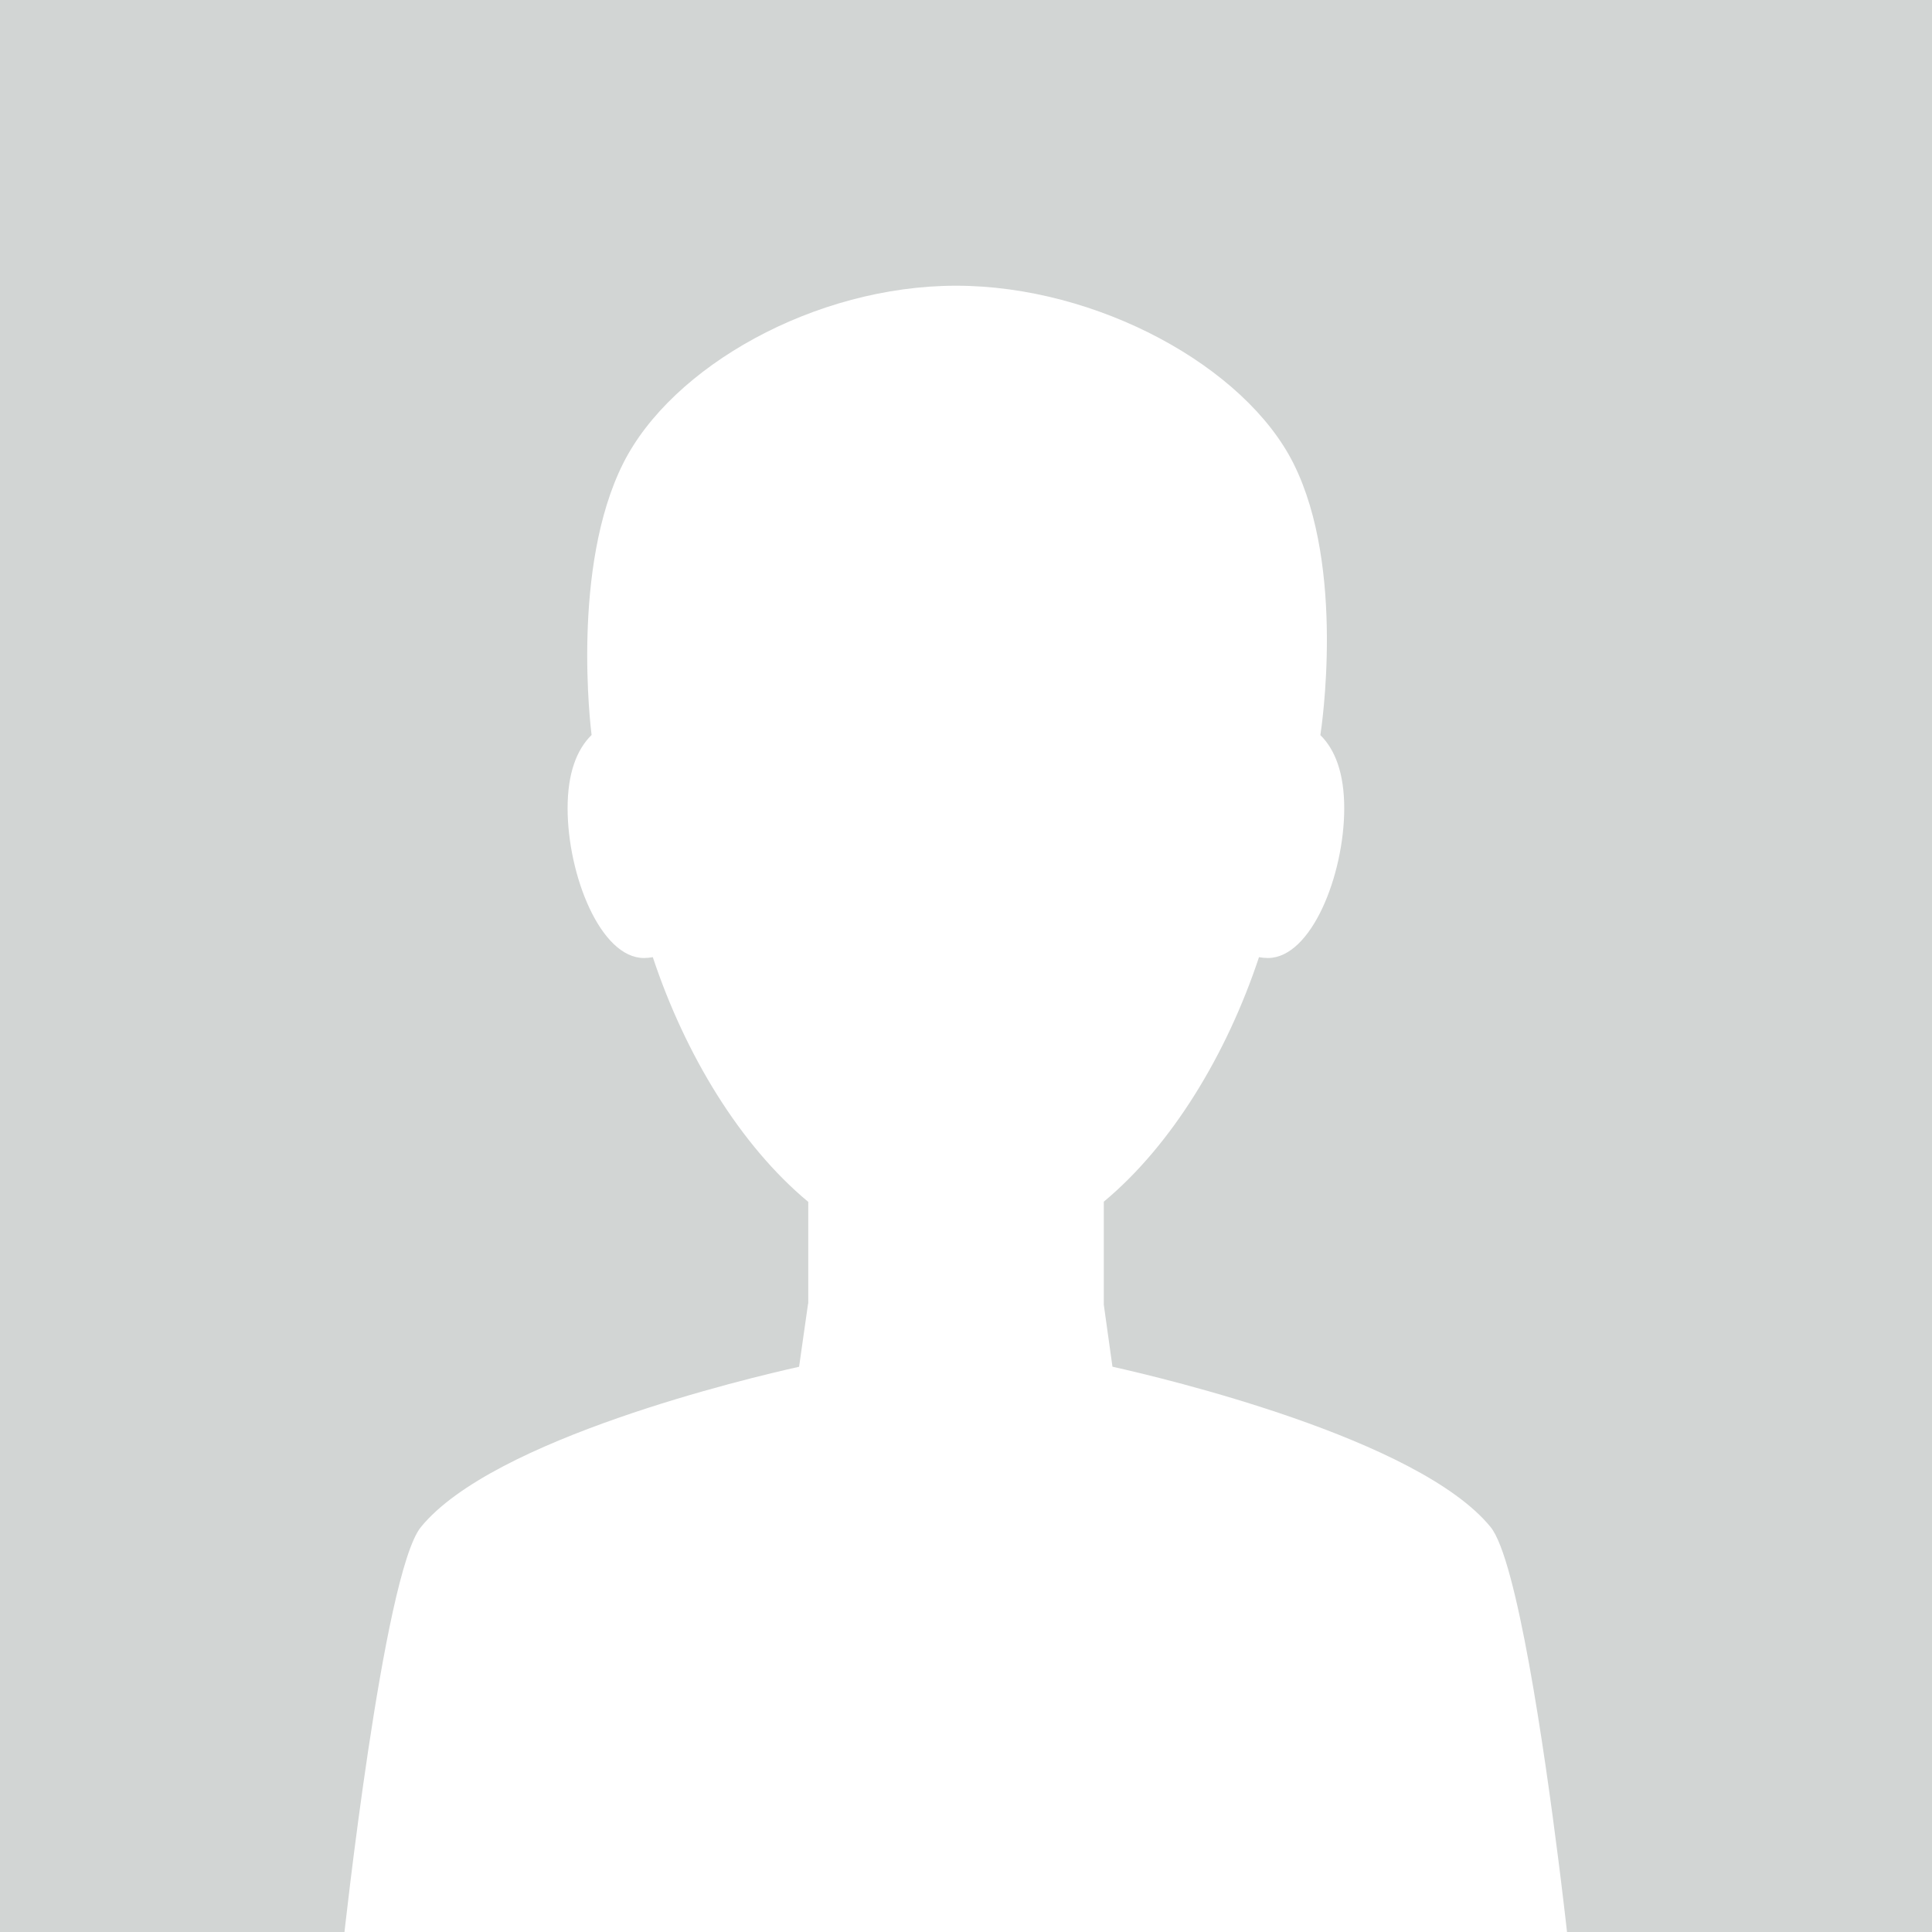 <?xml version="1.0" encoding="utf-8"?>
<!-- Generator: Adobe Illustrator 16.0.0, SVG Export Plug-In . SVG Version: 6.00 Build 0)  -->
<!DOCTYPE svg PUBLIC "-//W3C//DTD SVG 1.1//EN" "http://www.w3.org/Graphics/SVG/1.1/DTD/svg11.dtd">
<svg version="1.1" id="Слой_1" xmlns="http://www.w3.org/2000/svg" xmlns:xlink="http://www.w3.org/1999/xlink" x="0px" y="0px"
	 width="300px" height="300px" viewBox="0 0 300 300" enable-background="new 0 0 300 300" xml:space="preserve">
<g>
	<rect y="-0.116" fill="#D2D5D4" width="301.231" height="301.231"/>
</g>
<g>
	<path fill="#FFFFFF" d="M243.443,301.066c0,0-0.054-0.499-0.157-1.409c-0.034-0.304-0.073-0.653-0.118-1.045
		s-0.096-0.825-0.15-1.299s-0.115-0.986-0.181-1.534c-0.13-1.098-0.278-2.338-0.445-3.697c-0.084-0.68-0.172-1.389-0.264-2.123
		c-0.046-0.368-0.094-0.742-0.142-1.122c-2.167-17.112-6.426-46.681-10.528-51.717c-11.22-13.75-50.849-23.145-58.716-24.897
		l-1.346-9.634v-15.991c10.544-8.774,19.072-22.835,24.101-37.967c0.454,0.079,0.913,0.128,1.381,0.128
		c6.742,0,11.853-12.877,11.853-23.258c0-5.429-1.407-9.086-3.705-11.354c0.126-0.807,3.966-25.915-4.168-42.167
		c-7.545-15.077-30.48-27.613-52.4-27.613S104.298,56.903,96.753,71.98c-8.067,16.121-5.042,40.956-4.891,42.148
		c-2.31,2.266-3.725,5.928-3.725,11.373c0,10.381,5.11,23.258,11.852,23.258c0.467,0,0.926-0.049,1.38-0.128
		c5.034,15.149,13.577,29.225,24.137,37.997v1.324v14.487c-0.008-0.012-0.017-0.021-0.025-0.032l-1.399,9.823
		c-7.935,1.768-47.517,11.156-58.723,24.891c-5.837,7.162-11.987,63.945-11.987,63.945h84.131l22.604,0.05l-0.006-0.05H243.443z"/>
</g>
</svg>
